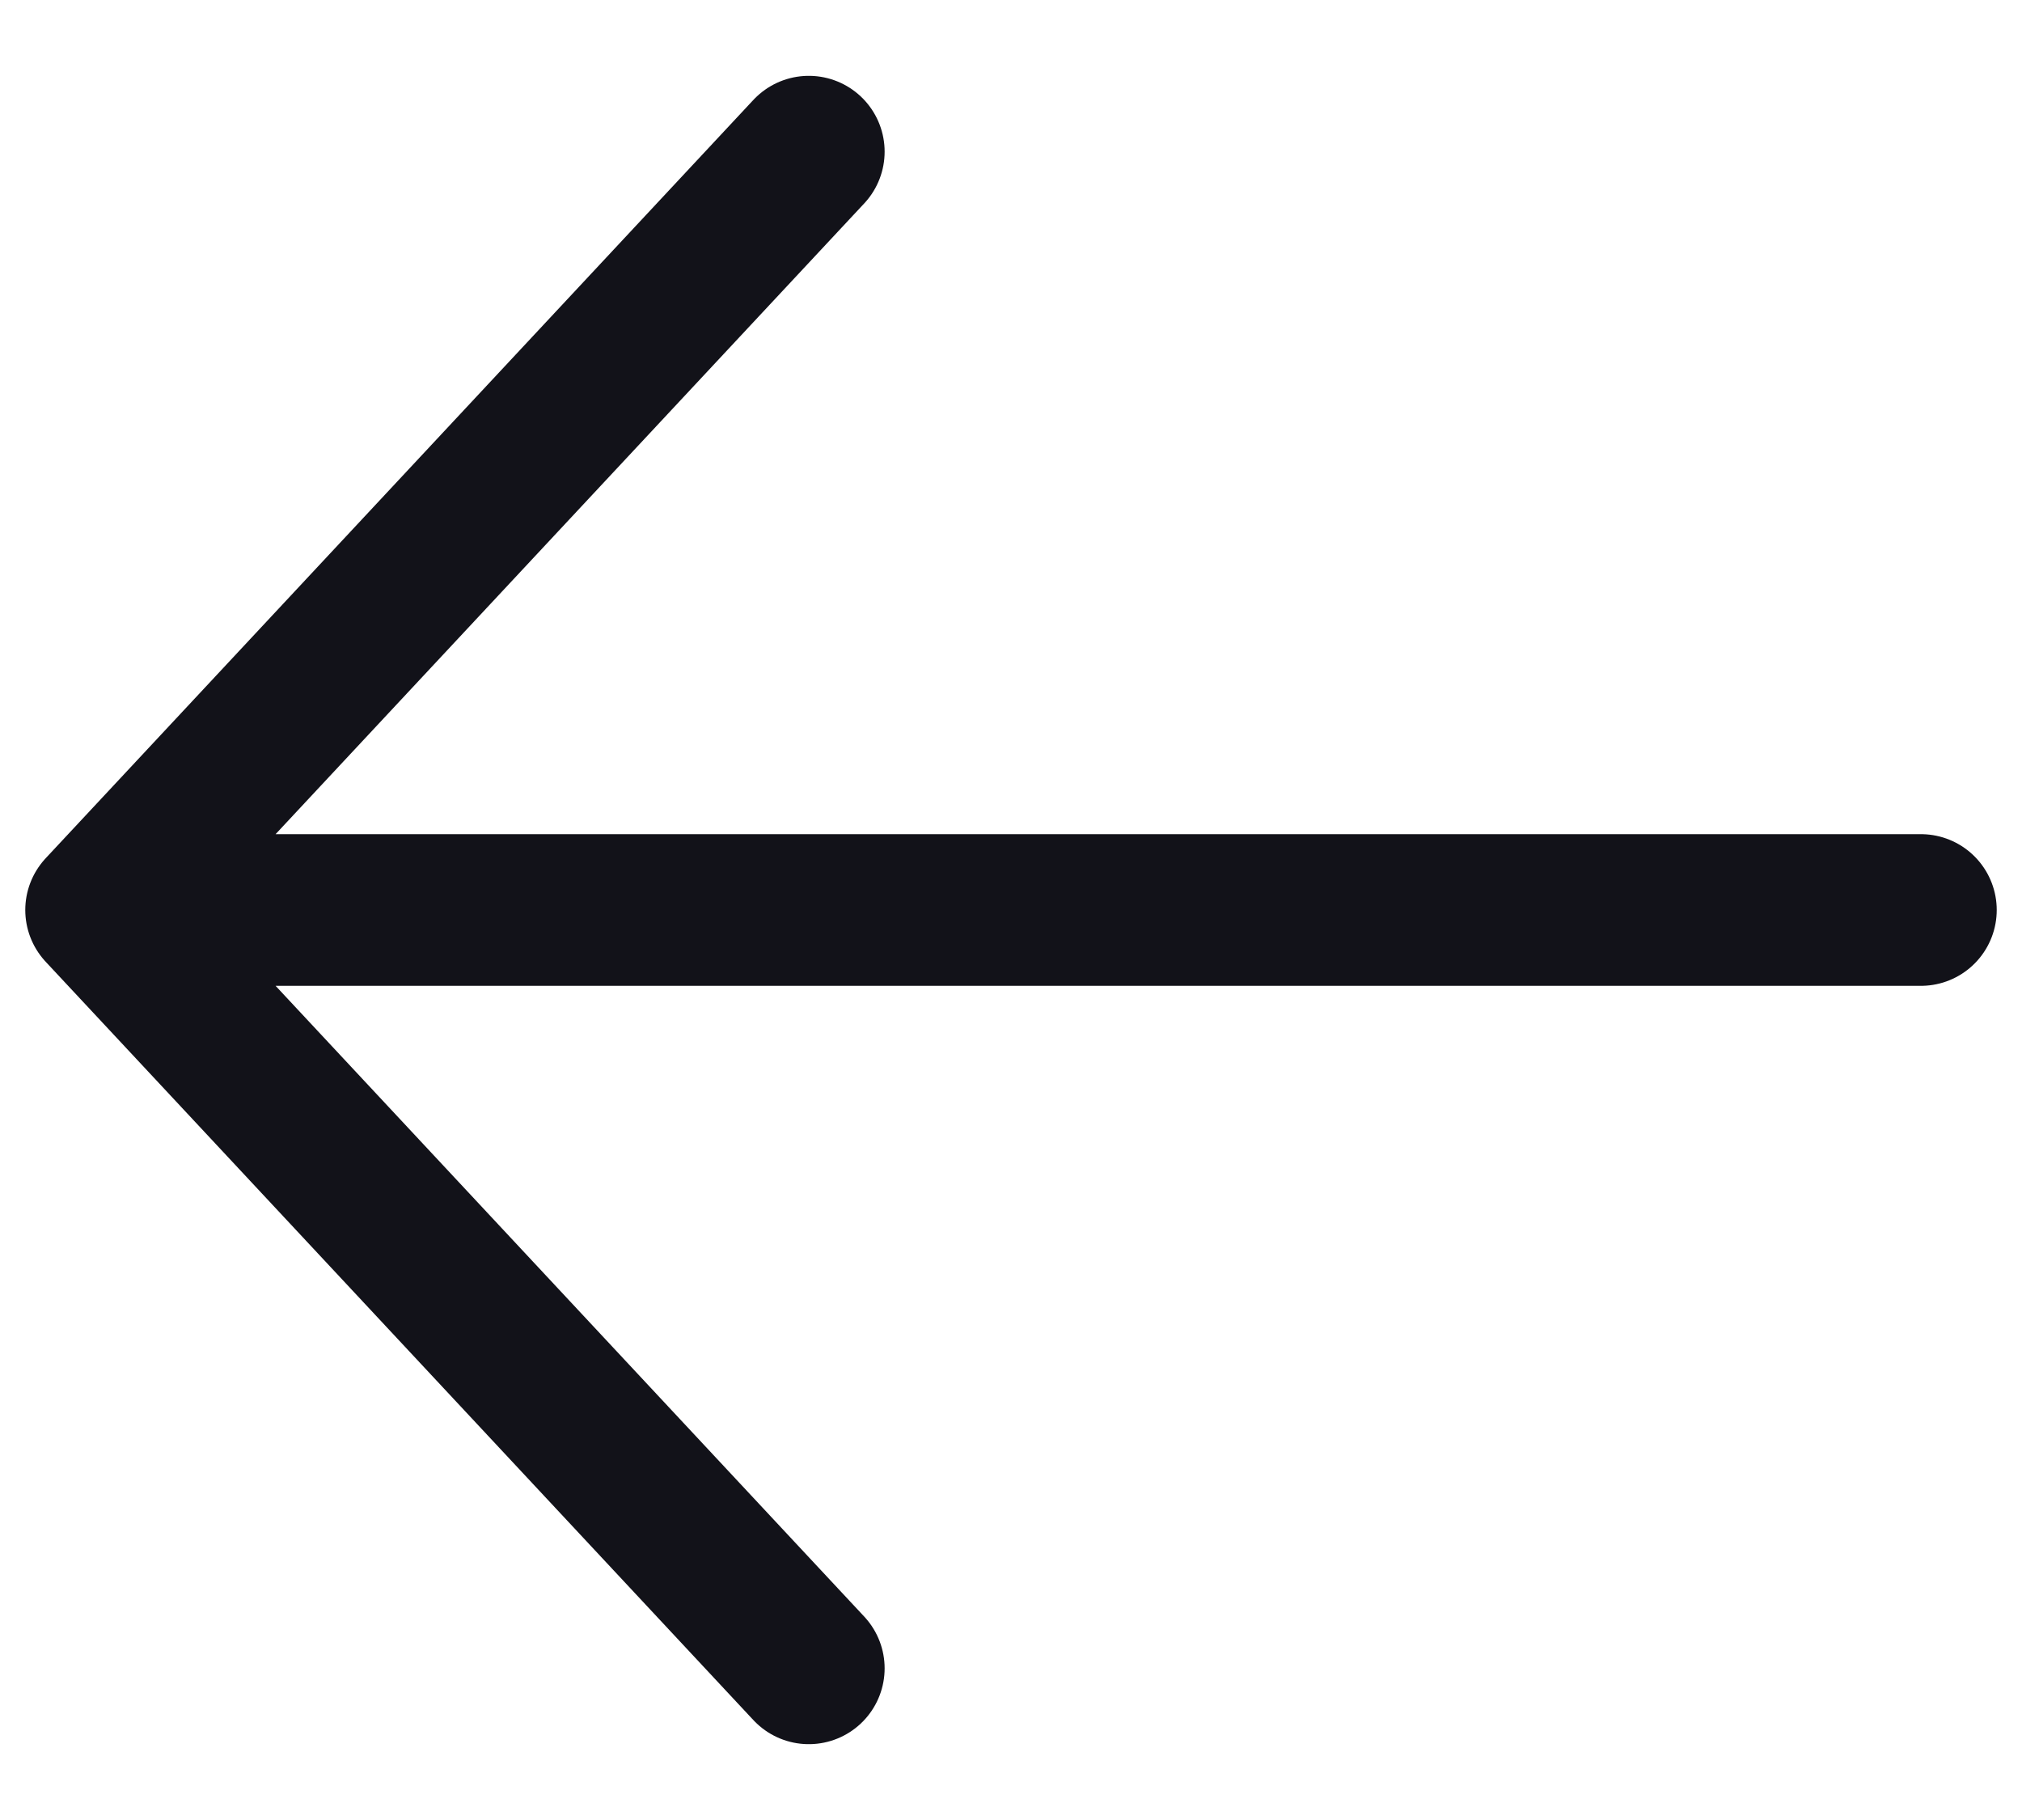<svg width="20" height="18" viewBox="0 0 20 18" fill="none" xmlns="http://www.w3.org/2000/svg">
<path d="M19 9L1 9M1 9L8 1.5M1 9L8 16.5" stroke="#121219" stroke-width="1.5" stroke-linecap="round" stroke-linejoin="round"/>
</svg>